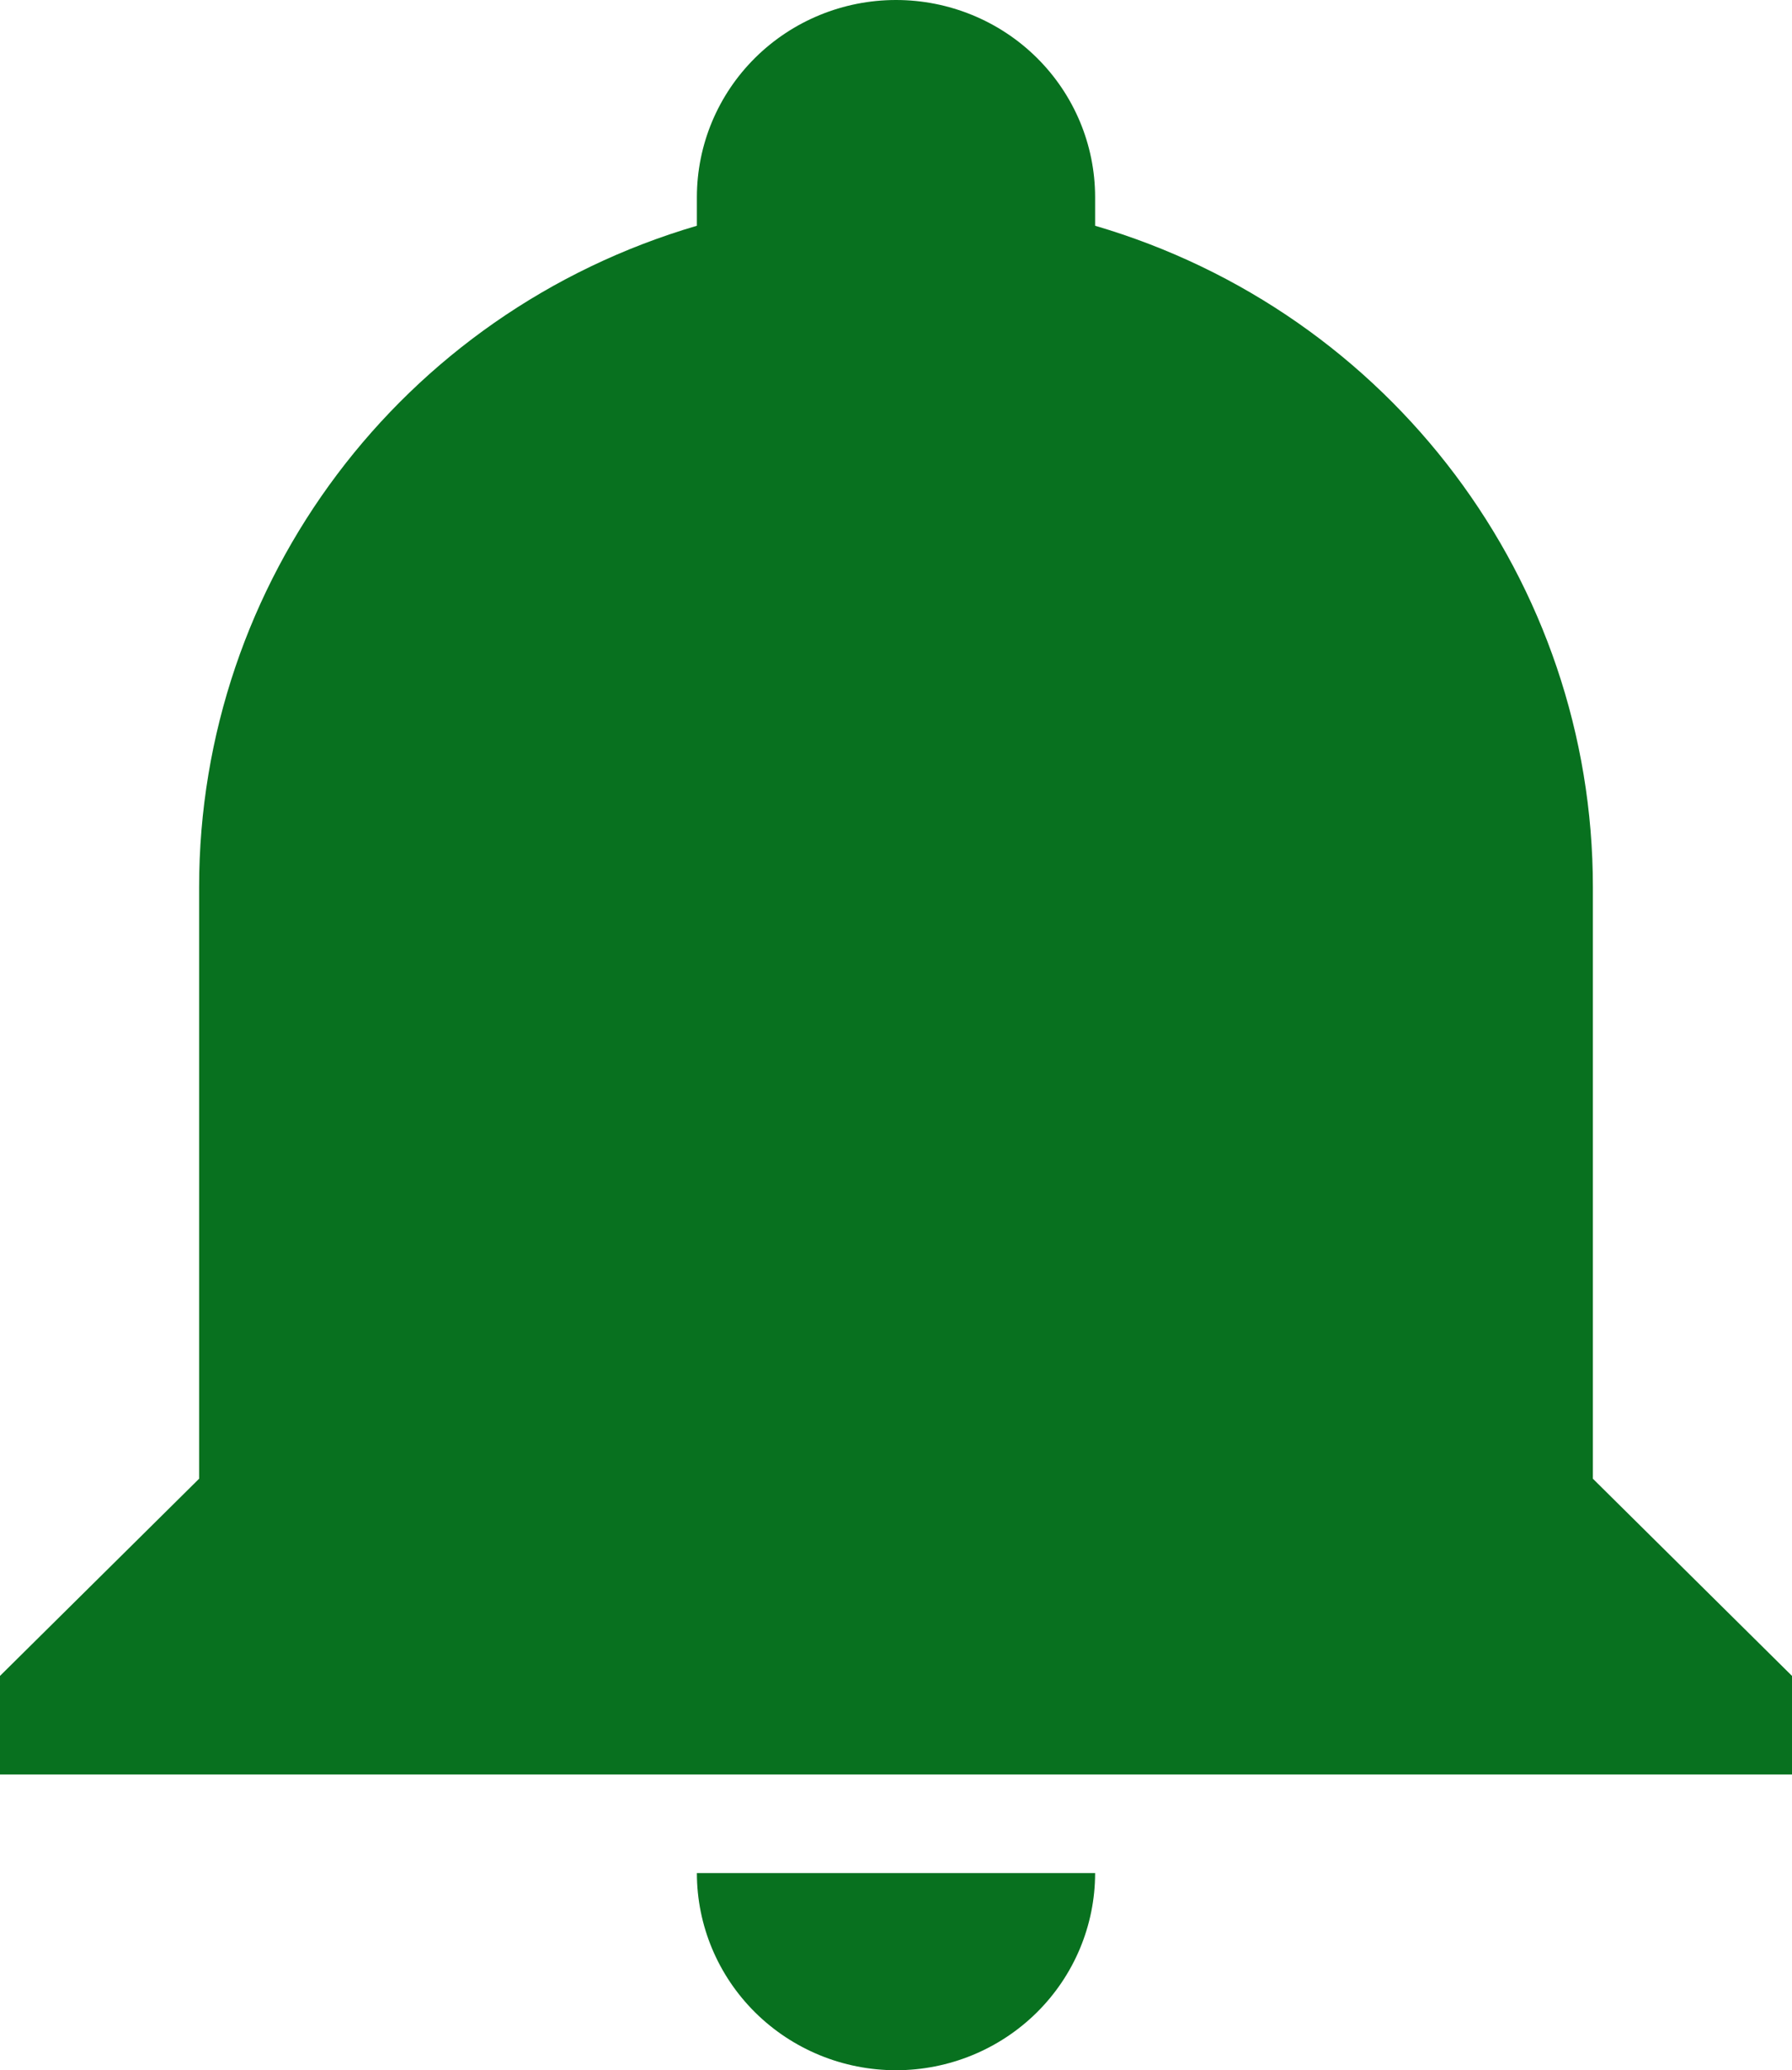 <svg width="71" height="82" viewBox="0 0 71 82" fill="none" xmlns="http://www.w3.org/2000/svg">
<path d="M71 66.381V70.286H0V66.381L7.889 58.571V35.143C7.889 23.038 15.896 12.378 27.611 8.942C27.611 8.551 27.611 8.2 27.611 7.81C27.611 5.738 28.442 3.752 29.922 2.287C31.401 0.823 33.408 0 35.5 0C37.592 0 39.599 0.823 41.078 2.287C42.558 3.752 43.389 5.738 43.389 7.81C43.389 8.2 43.389 8.551 43.389 8.942C55.104 12.378 63.111 23.038 63.111 35.143V58.571L71 66.381ZM43.389 74.191C43.389 76.262 42.558 78.248 41.078 79.713C39.599 81.177 37.592 82 35.5 82C33.408 82 31.401 81.177 29.922 79.713C28.442 78.248 27.611 76.262 27.611 74.191" fill="#08711F"/>
</svg>
